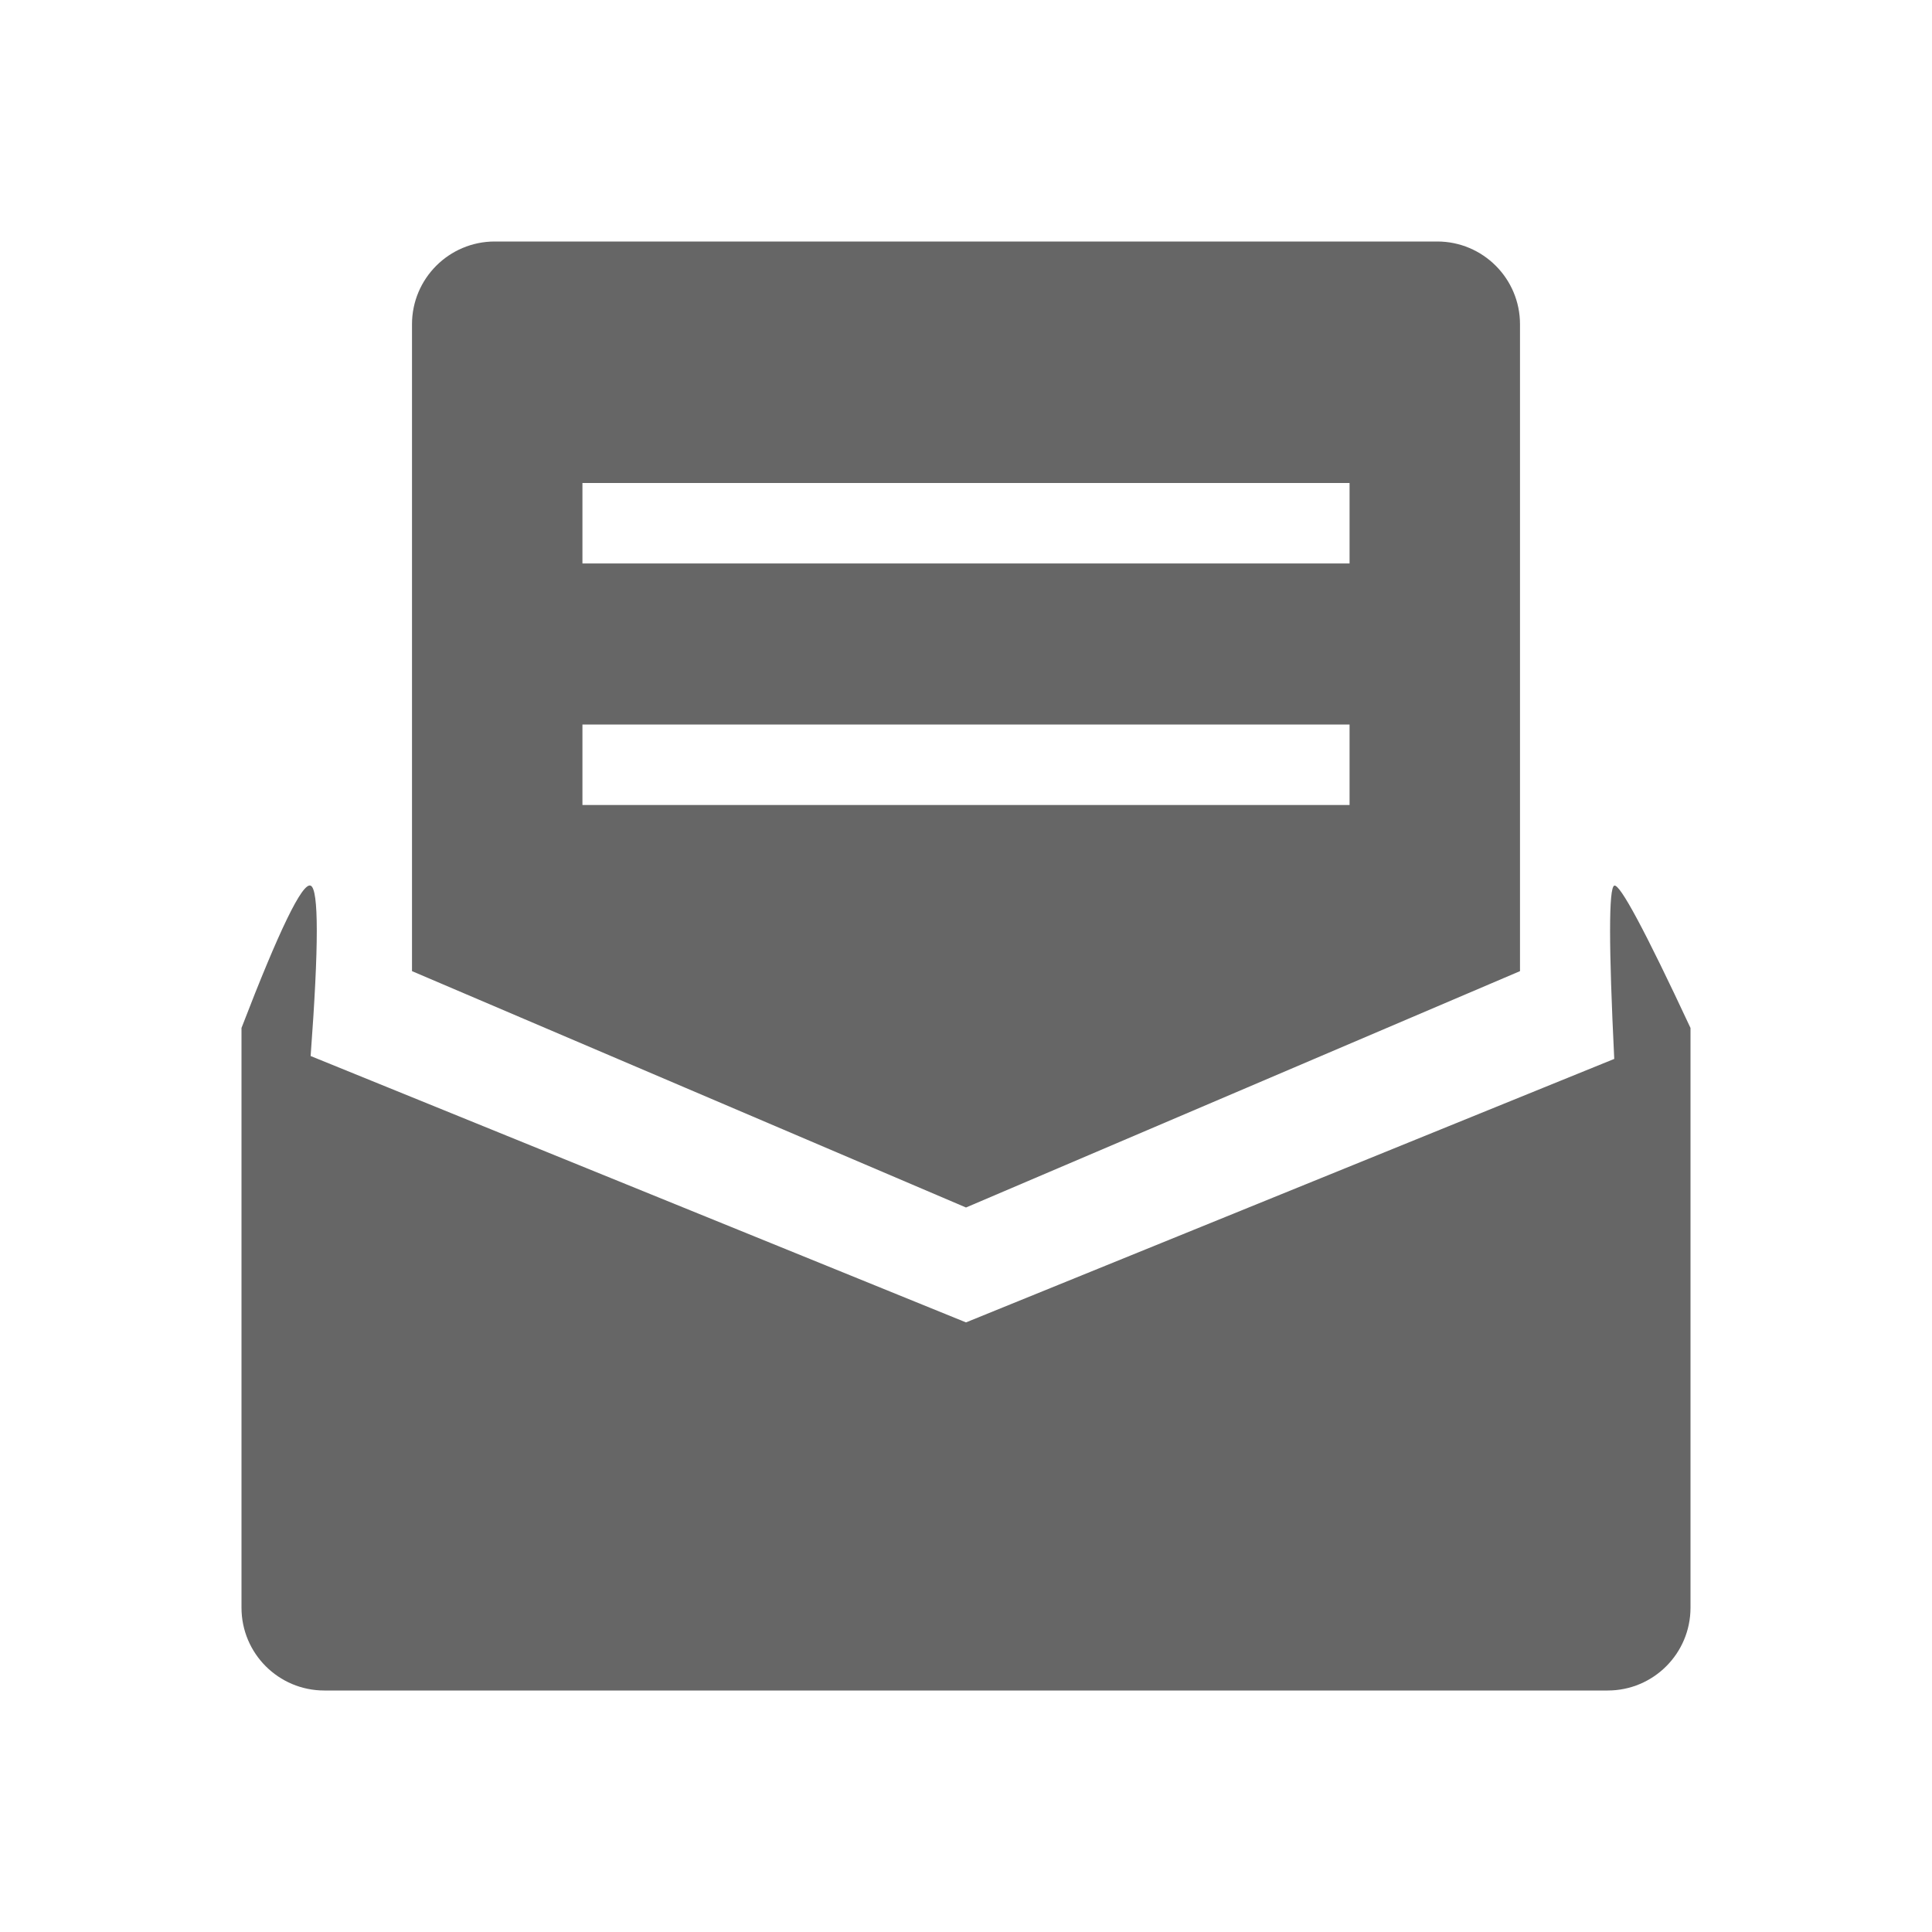 <!--?xml version="1.0" encoding="UTF-8"?-->
<svg width="32px" height="32px" viewBox="0 0 32 32" version="1.1" xmlns="http://www.w3.org/2000/svg" xmlns:xlink="http://www.w3.org/1999/xlink">
    <title>630.通知单@1x</title>
    <g id="630.通知单" stroke="none" stroke-width="1" fill="none" fill-rule="evenodd">
        <g id="编组" transform="translate(4, 4)" fill="#000000" fill-rule="nonzero">
            <path d="M1.145,10.669 C1.281,10.725 1.281,11.666 1.145,13.491 L12,17.903 L21.56,14.017 L22.737,13.539 C22.645,11.663 22.645,10.707 22.737,10.669 C22.828,10.632 23.249,11.418 24,13.026 L24,22.629 C24,23.386 23.386,24 22.629,24 L1.371,24 C0.614,24 0,23.386 0,22.629 L0,13.026 C0.626,11.399 1.008,10.614 1.145,10.669 Z M19.805,0 C20.562,0 21.176,0.614 21.176,1.371 L21.176,12.085 L12,16 L2.824,12.085 L2.824,1.371 C2.824,0.614 3.438,0 4.195,0 L19.805,0 Z M18.353,8 L5.647,8 L5.647,9.333 L18.353,9.333 L18.353,8 Z M18.353,4 L5.647,4 L5.647,5.333 L18.353,5.333 L18.353,4 Z" id="形状" fill="#666666"></path>
        </g>
    </g>
</svg>